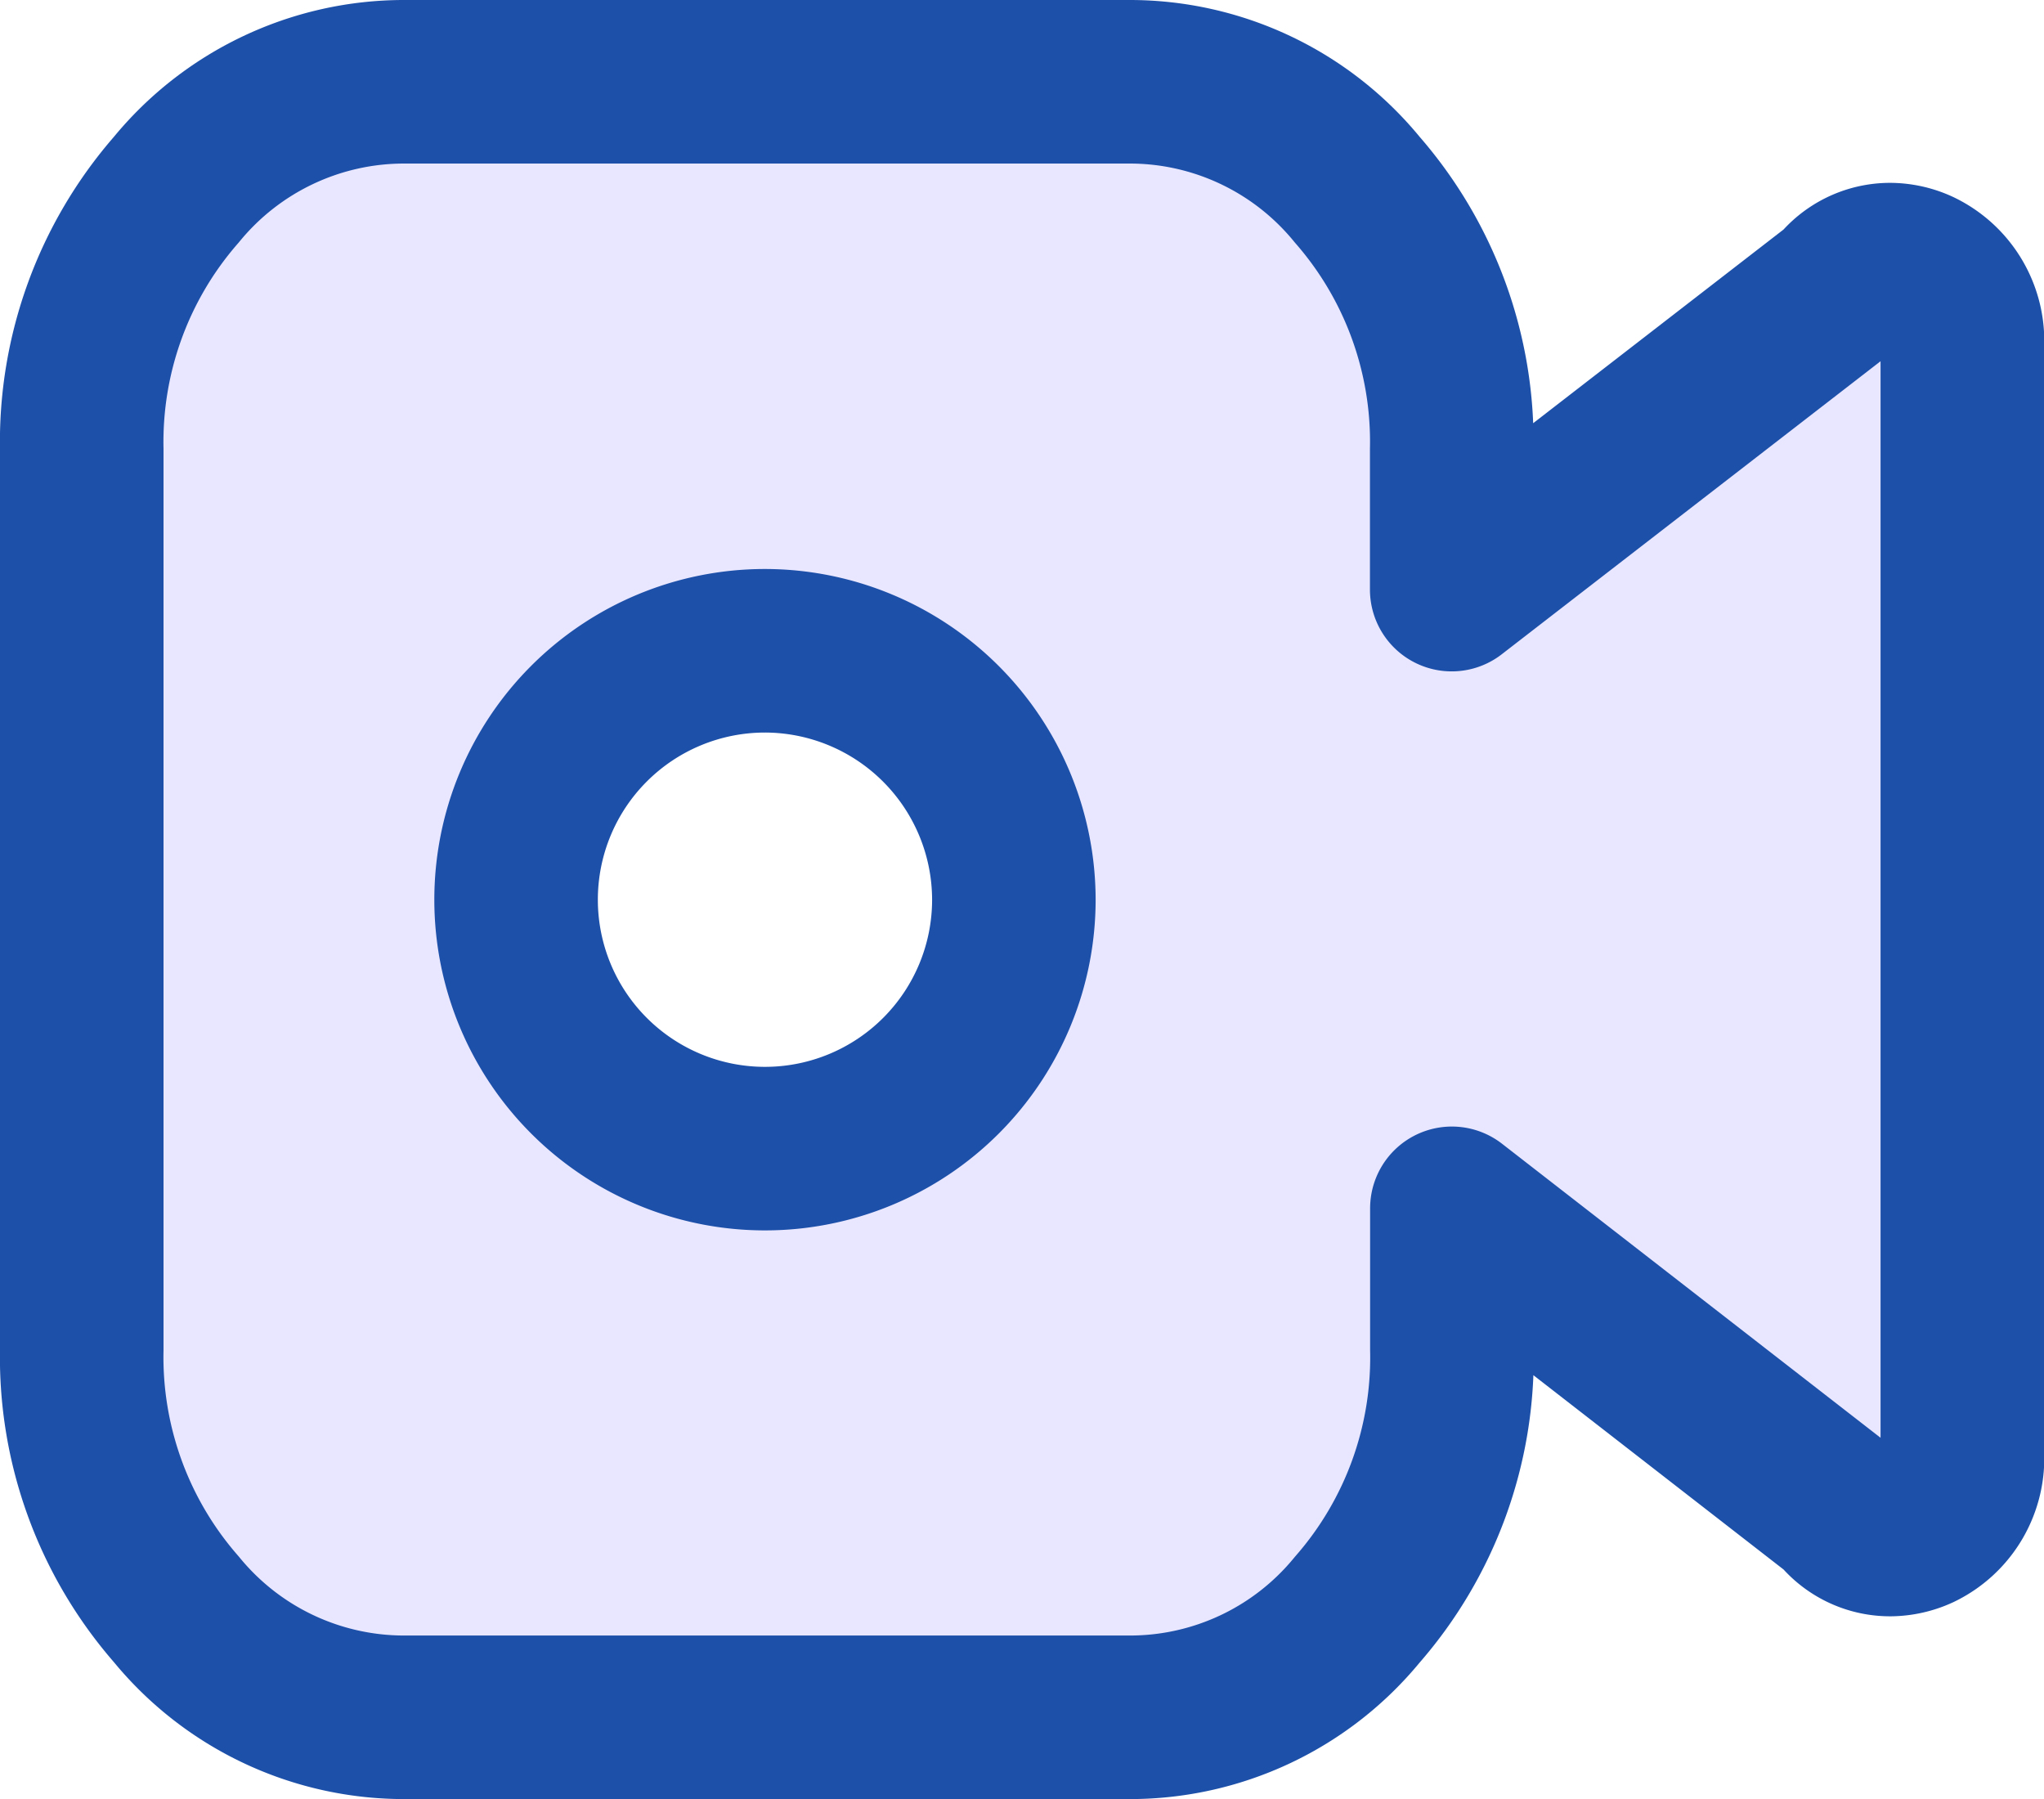 <svg xmlns="http://www.w3.org/2000/svg" width="24.999" height="22.004" viewBox="0 0 24.999 22.004">
  <path id="video-call" d="M12.813,20H3.943a3.6,3.6,0,0,1-2.786-1.32A4.685,4.685,0,0,1,0,15.5V4.5A4.688,4.688,0,0,1,1.156,1.32,3.6,3.6,0,0,1,3.943,0h8.87A3.594,3.594,0,0,1,15.6,1.32,4.684,4.684,0,0,1,16.755,4.5V6.21l4.75-3.674a.776.776,0,0,1,.616-.3.841.841,0,0,1,.342.078A.95.95,0,0,1,23,3.24V16.765a.948.948,0,0,1-.535.922.847.847,0,0,1-.342.078.77.77,0,0,1-.616-.3l-4.75-3.689V15.5A4.682,4.682,0,0,1,15.6,18.684,3.594,3.594,0,0,1,12.813,20ZM8.351,6.958A3.044,3.044,0,1,0,11.4,10,3.048,3.048,0,0,0,8.351,6.958Z" transform="translate(1 1)" fill="#e9e7ff" stroke="#1D50A9" stroke-linecap="round" stroke-linejoin="round" stroke-width="2"/>
</svg>
